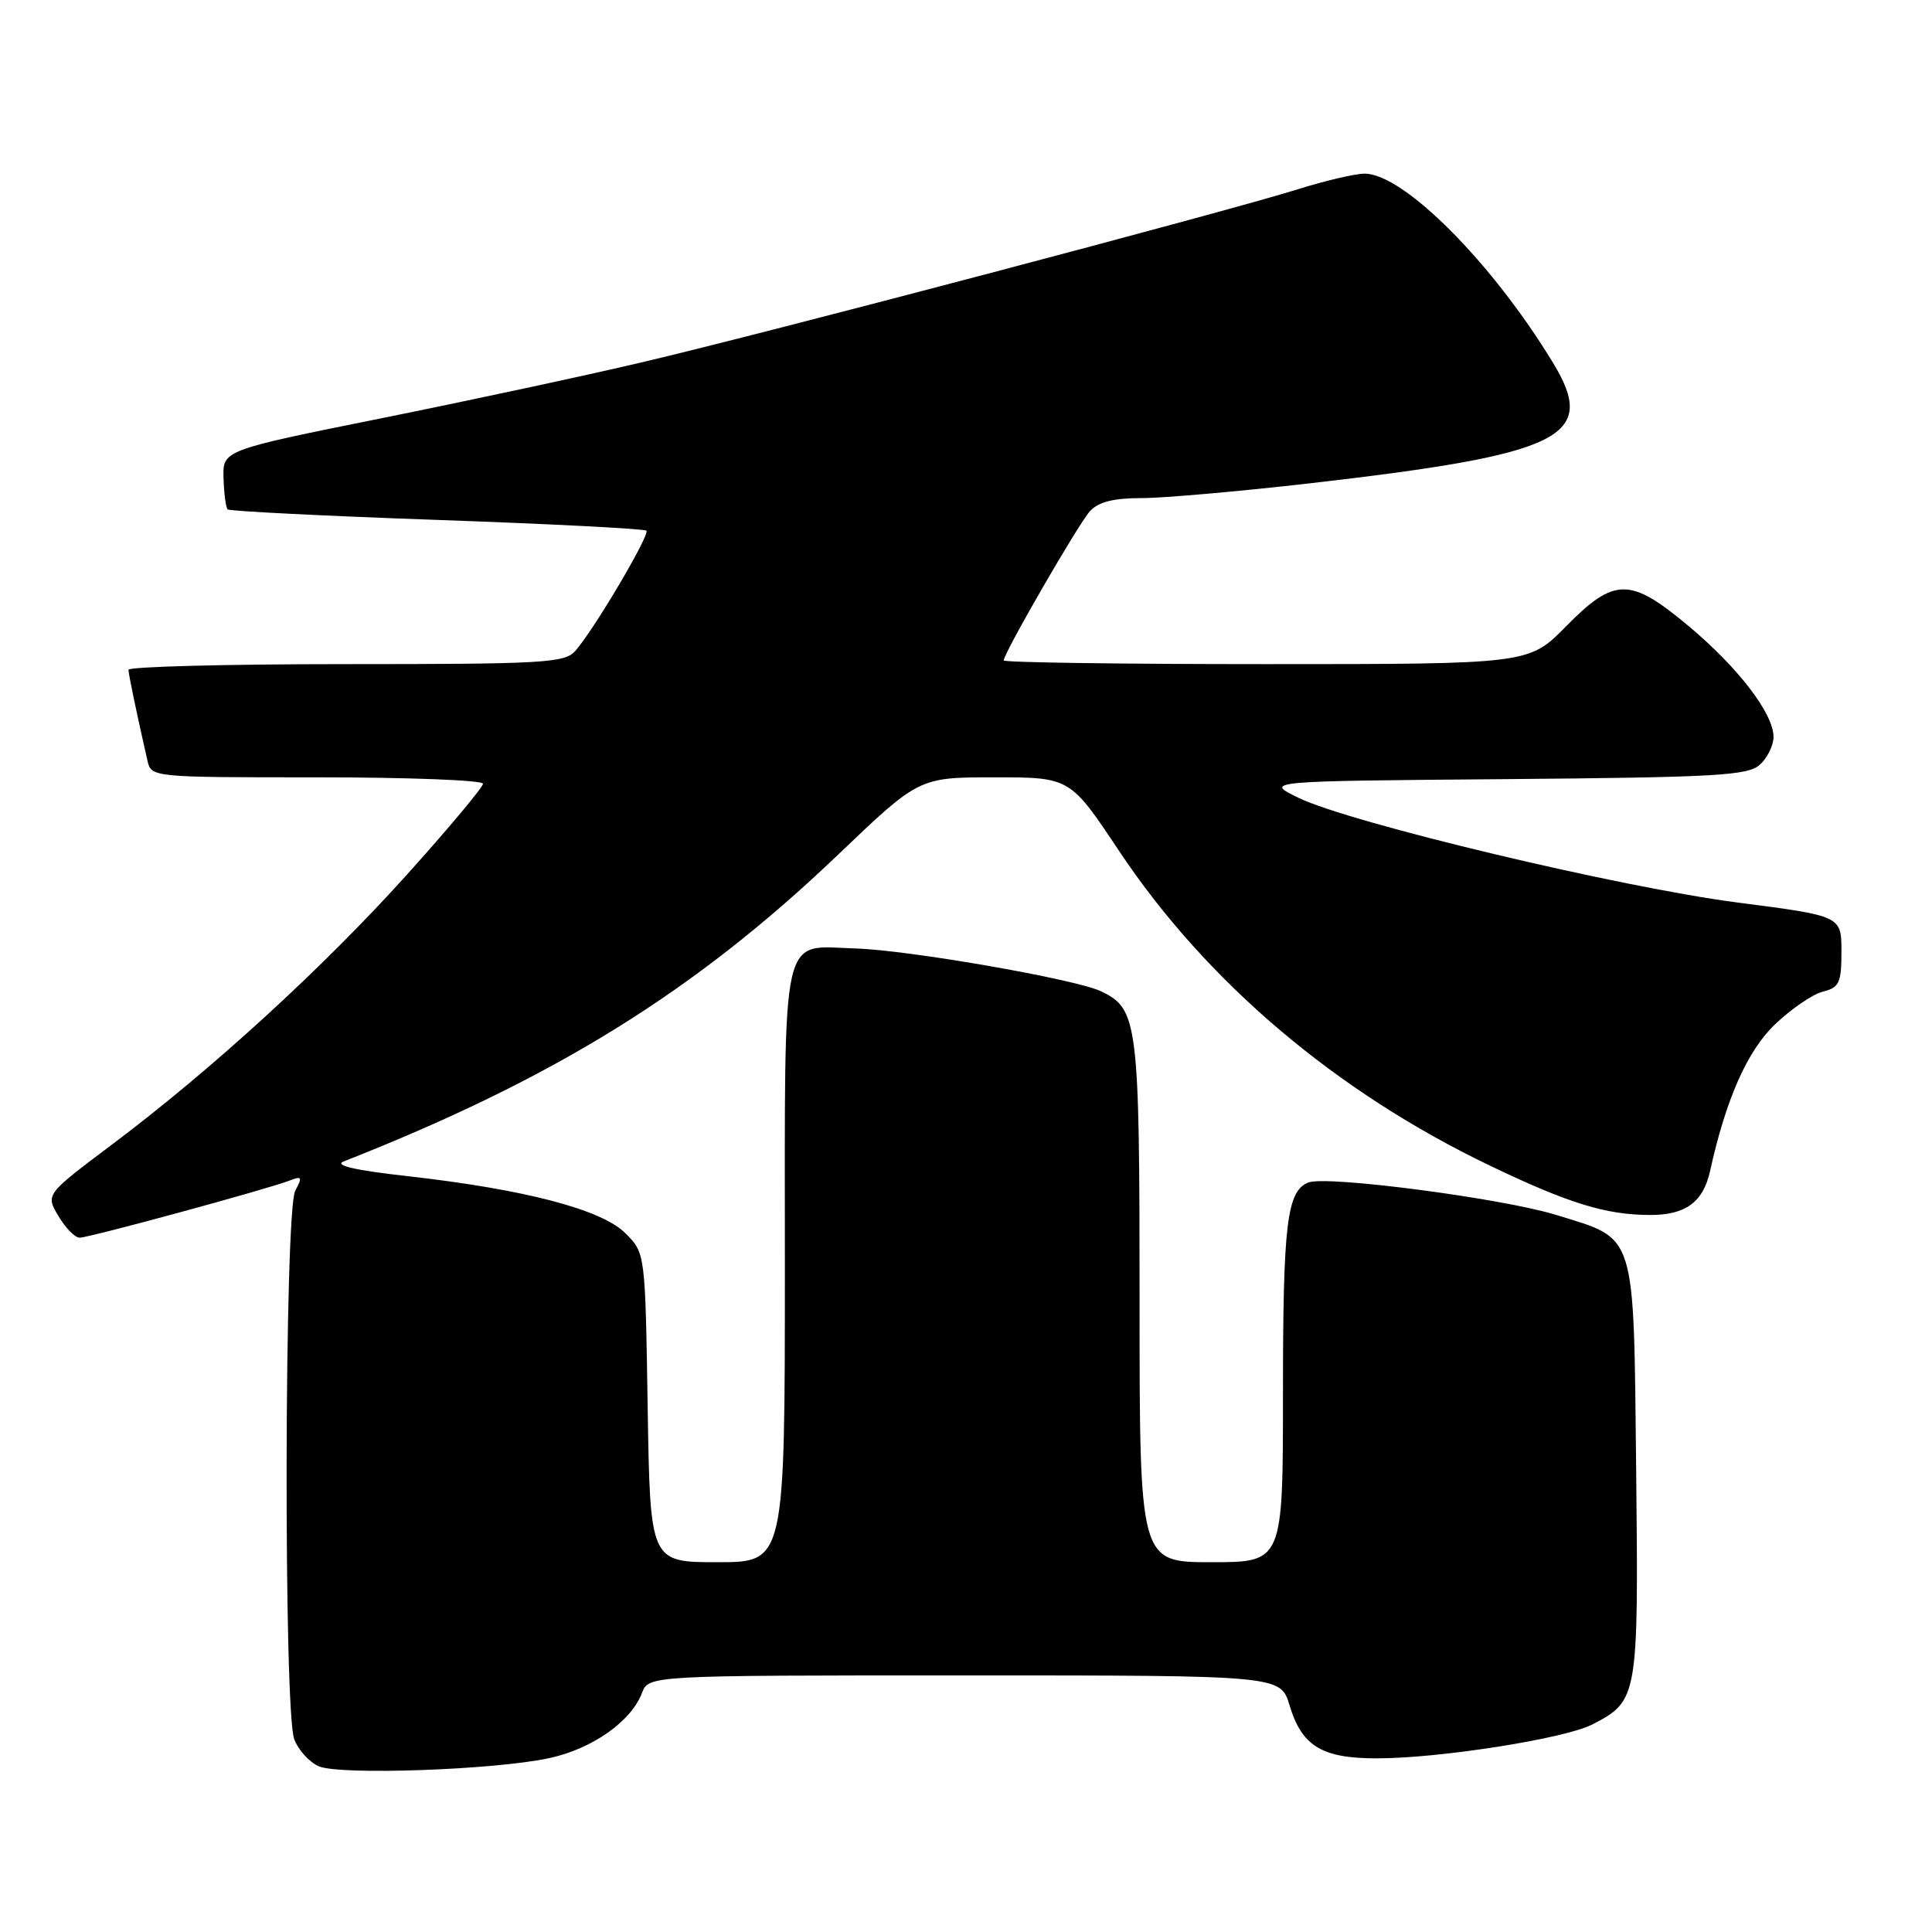 <?xml version="1.0" encoding="UTF-8" standalone="no"?>
<!DOCTYPE svg PUBLIC "-//W3C//DTD SVG 1.1//EN" "http://www.w3.org/Graphics/SVG/1.1/DTD/svg11.dtd" >
<svg xmlns="http://www.w3.org/2000/svg" xmlns:xlink="http://www.w3.org/1999/xlink" version="1.1" viewBox="0 0 256 256">
 <g >
 <path fill="currentColor"
d=" M 72.78 232.96 C 78.46 231.74 83.63 228.10 85.06 224.34 C 85.95 222.00 85.95 222.00 127.82 222.00 C 169.68 222.00 169.68 222.00 170.87 225.96 C 172.50 231.38 175.16 233.00 182.47 232.99 C 190.78 232.99 207.38 230.37 210.99 228.50 C 217.05 225.37 217.12 224.96 216.80 194.71 C 216.45 162.85 216.90 164.29 206.22 160.99 C 199.12 158.79 175.84 155.74 173.39 156.68 C 170.52 157.78 170.00 162.07 170.00 184.57 C 170.00 207.00 170.00 207.00 160.50 207.00 C 151.00 207.00 151.00 207.00 151.00 172.45 C 151.00 135.33 150.79 133.66 145.84 131.33 C 142.39 129.72 120.45 125.90 113.41 125.68 C 103.32 125.38 104.00 122.34 104.00 167.62 C 104.00 207.00 104.00 207.00 95.07 207.00 C 86.15 207.00 86.15 207.00 85.82 186.52 C 85.50 166.04 85.50 166.04 82.87 163.41 C 79.72 160.26 69.56 157.60 54.03 155.85 C 47.06 155.07 44.22 154.42 45.53 153.90 C 73.48 142.91 92.10 131.36 111.05 113.25 C 121.77 103.00 121.77 103.00 131.78 103.00 C 141.79 103.00 141.79 103.00 148.28 112.75 C 159.84 130.10 177.04 144.70 197.50 154.49 C 207.89 159.47 212.83 160.99 218.68 160.99 C 223.35 161.00 225.68 159.28 226.59 155.18 C 228.68 145.69 231.50 139.29 235.17 135.76 C 237.31 133.71 240.17 131.74 241.53 131.40 C 243.72 130.85 244.00 130.25 244.00 126.08 C 244.00 121.37 244.00 121.37 230.31 119.60 C 214.78 117.60 178.94 109.05 172.07 105.72 C 167.50 103.50 167.50 103.50 199.44 103.24 C 227.40 103.00 231.60 102.77 233.19 101.33 C 234.18 100.43 235.00 98.77 235.00 97.65 C 235.00 94.55 230.31 88.44 223.73 82.94 C 216.00 76.47 213.92 76.48 207.50 83.00 C 202.58 88.00 202.58 88.00 167.79 88.00 C 148.65 88.00 133.00 87.78 133.00 87.51 C 133.00 86.54 142.87 69.46 144.41 67.75 C 145.54 66.51 147.52 66.00 151.25 66.00 C 154.14 66.00 164.15 65.12 173.50 64.05 C 207.14 60.18 211.74 57.91 205.81 48.12 C 197.73 34.79 185.96 22.98 180.79 23.01 C 179.53 23.02 175.57 23.95 172.00 25.07 C 162.83 27.96 101.18 44.23 85.00 48.02 C 77.58 49.77 62.05 53.10 50.50 55.43 C 29.50 59.66 29.50 59.66 29.62 63.36 C 29.68 65.40 29.93 67.26 30.16 67.50 C 30.40 67.73 42.87 68.36 57.89 68.89 C 72.90 69.42 85.39 70.06 85.65 70.32 C 86.16 70.83 78.70 83.46 76.23 86.25 C 74.83 87.84 72.06 88.00 45.85 88.00 C 29.98 88.00 17.01 88.34 17.02 88.75 C 17.05 89.42 18.08 94.39 19.53 100.75 C 20.04 103.00 20.04 103.00 42.02 103.00 C 54.11 103.00 64.00 103.38 64.00 103.85 C 64.00 104.31 59.48 109.71 53.96 115.85 C 42.84 128.21 28.07 141.73 14.77 151.71 C 6.04 158.27 6.04 158.27 7.74 161.13 C 8.67 162.71 9.93 164.00 10.55 164.00 C 11.81 164.00 35.51 157.55 38.37 156.43 C 40.00 155.79 40.10 155.95 39.12 157.78 C 37.68 160.47 37.56 226.71 38.99 230.46 C 39.53 231.89 40.99 233.50 42.24 234.04 C 45.03 235.25 65.54 234.53 72.78 232.96 Z "/>
</g>
</svg>